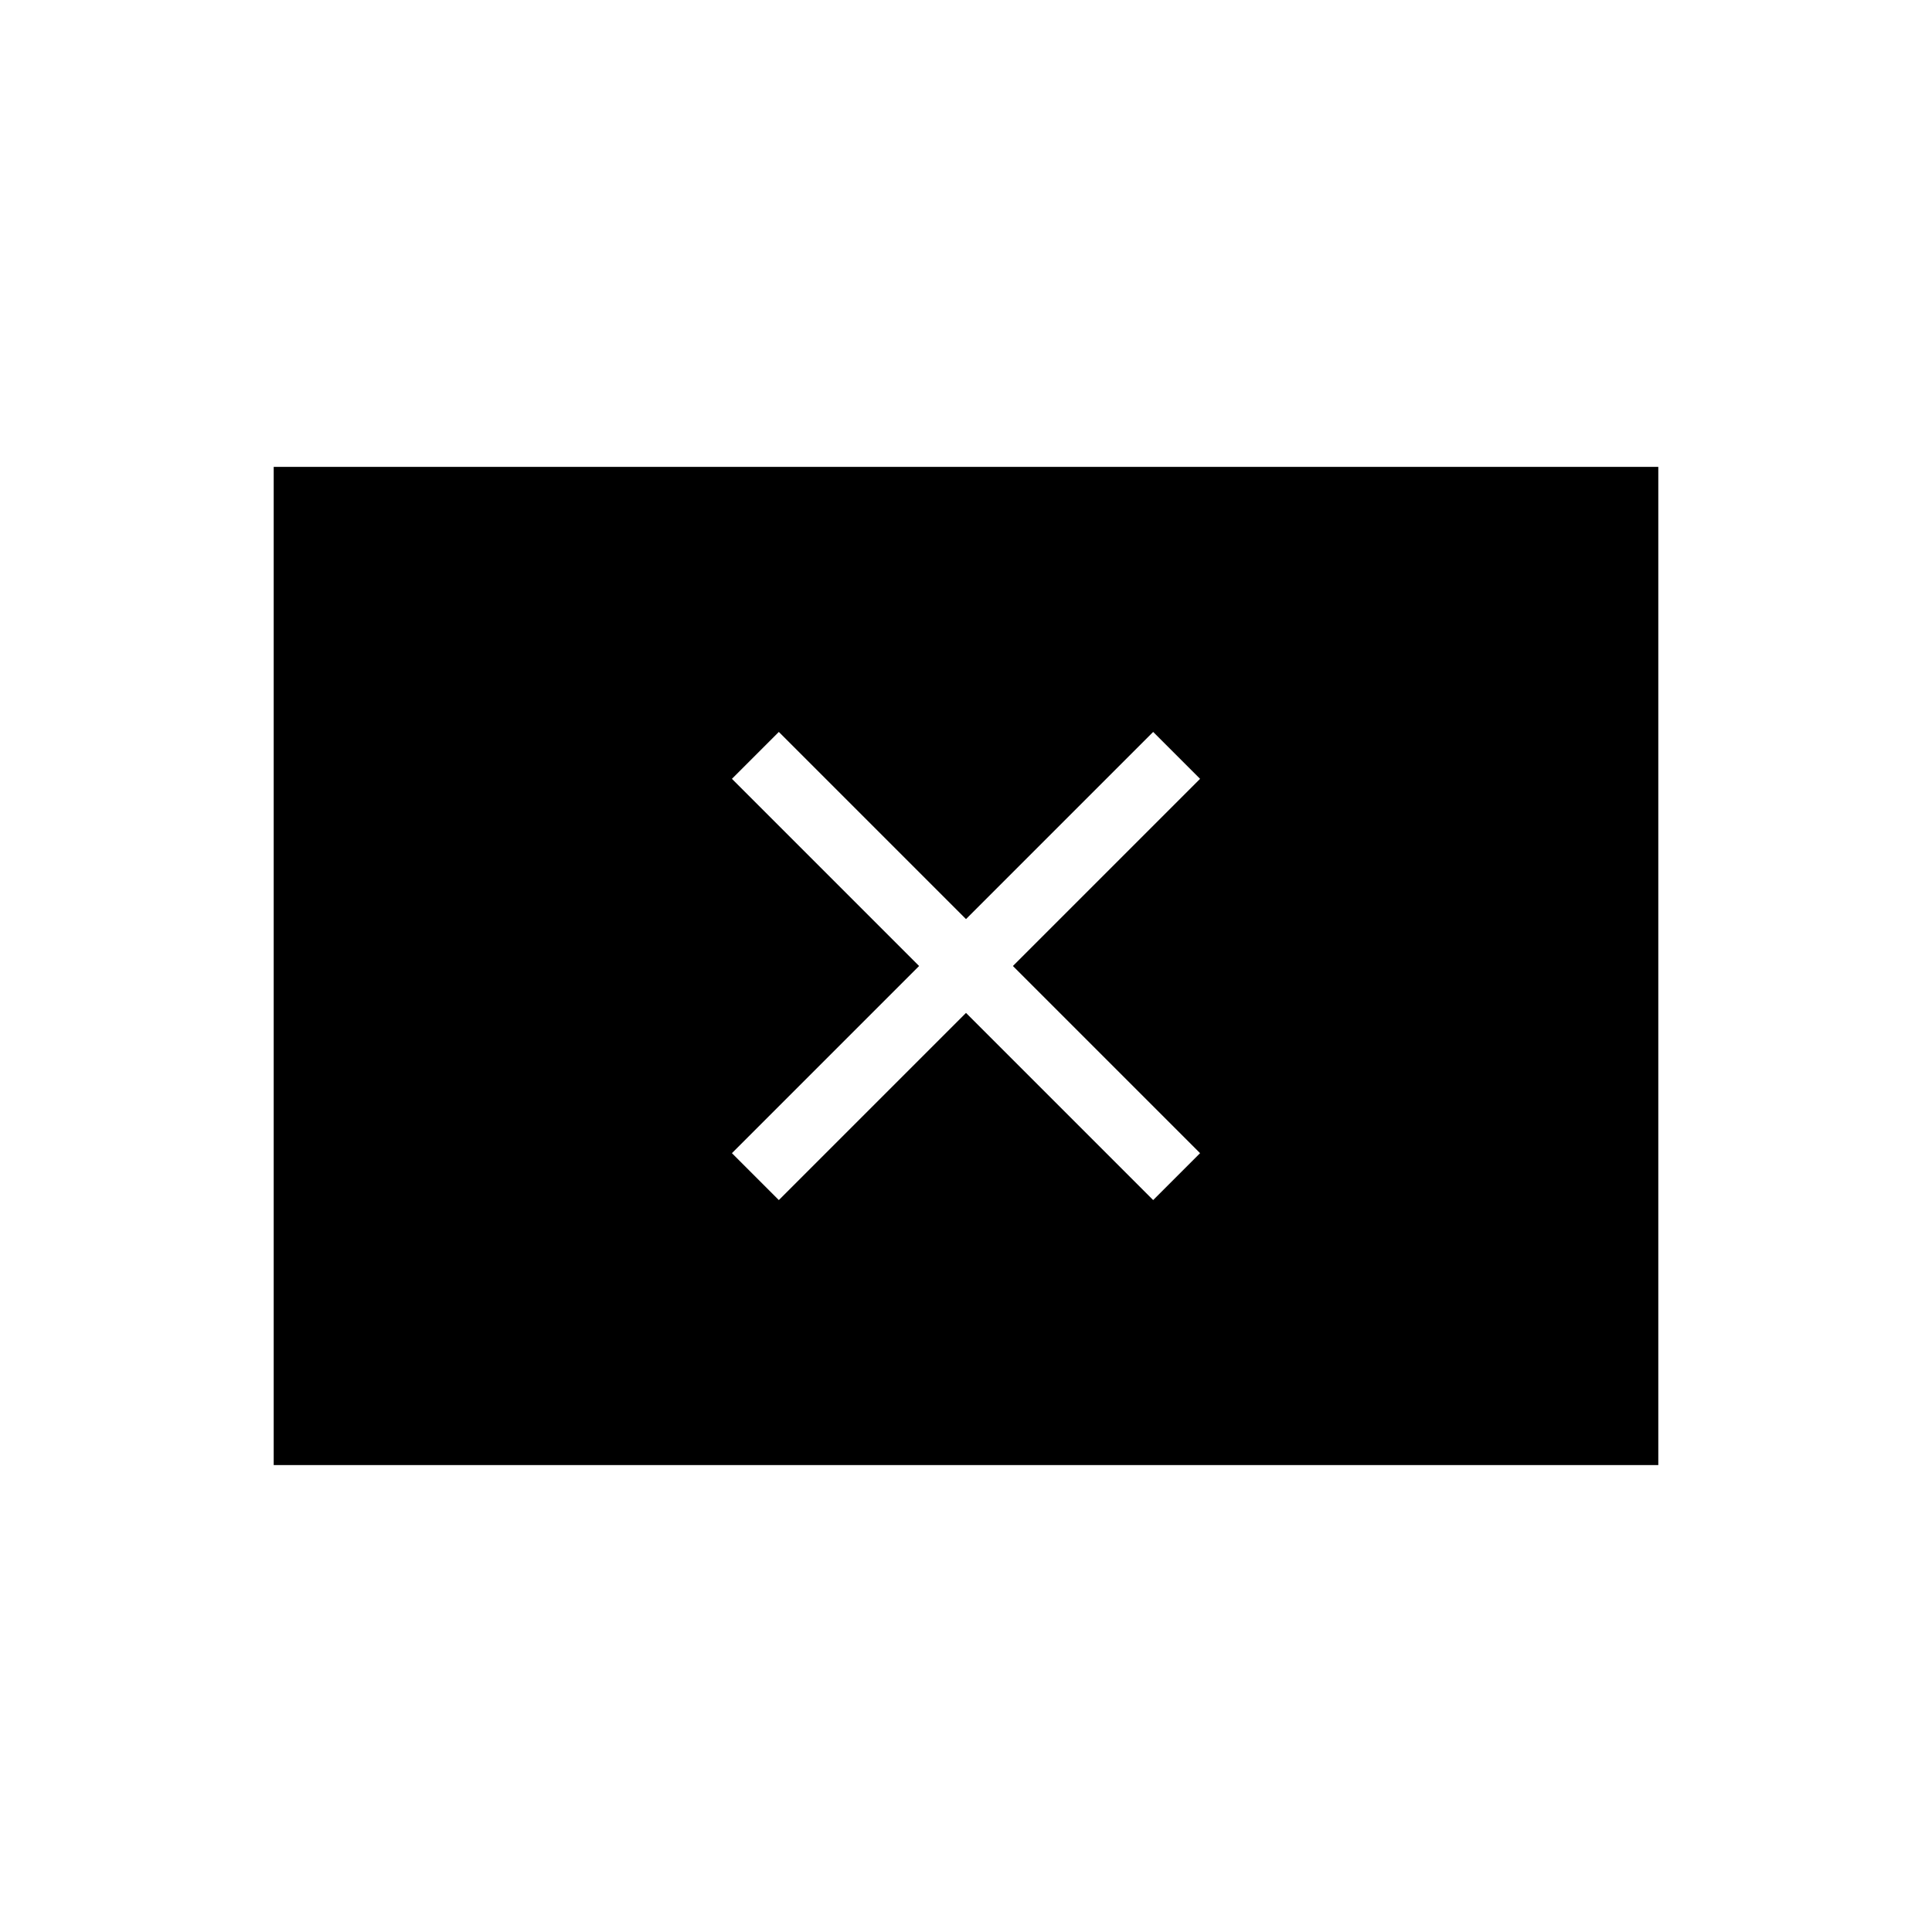 <svg xmlns="http://www.w3.org/2000/svg" height="20" viewBox="0 -960 960 960" width="20"><path d="m387-363.692 93-93 93 93L596.308-387l-93-93 93-93L573-596.308l-93 93-93-93L363.692-573l93 93-93 93L387-363.692ZM136-232v-496h688v496H136Z"/></svg>